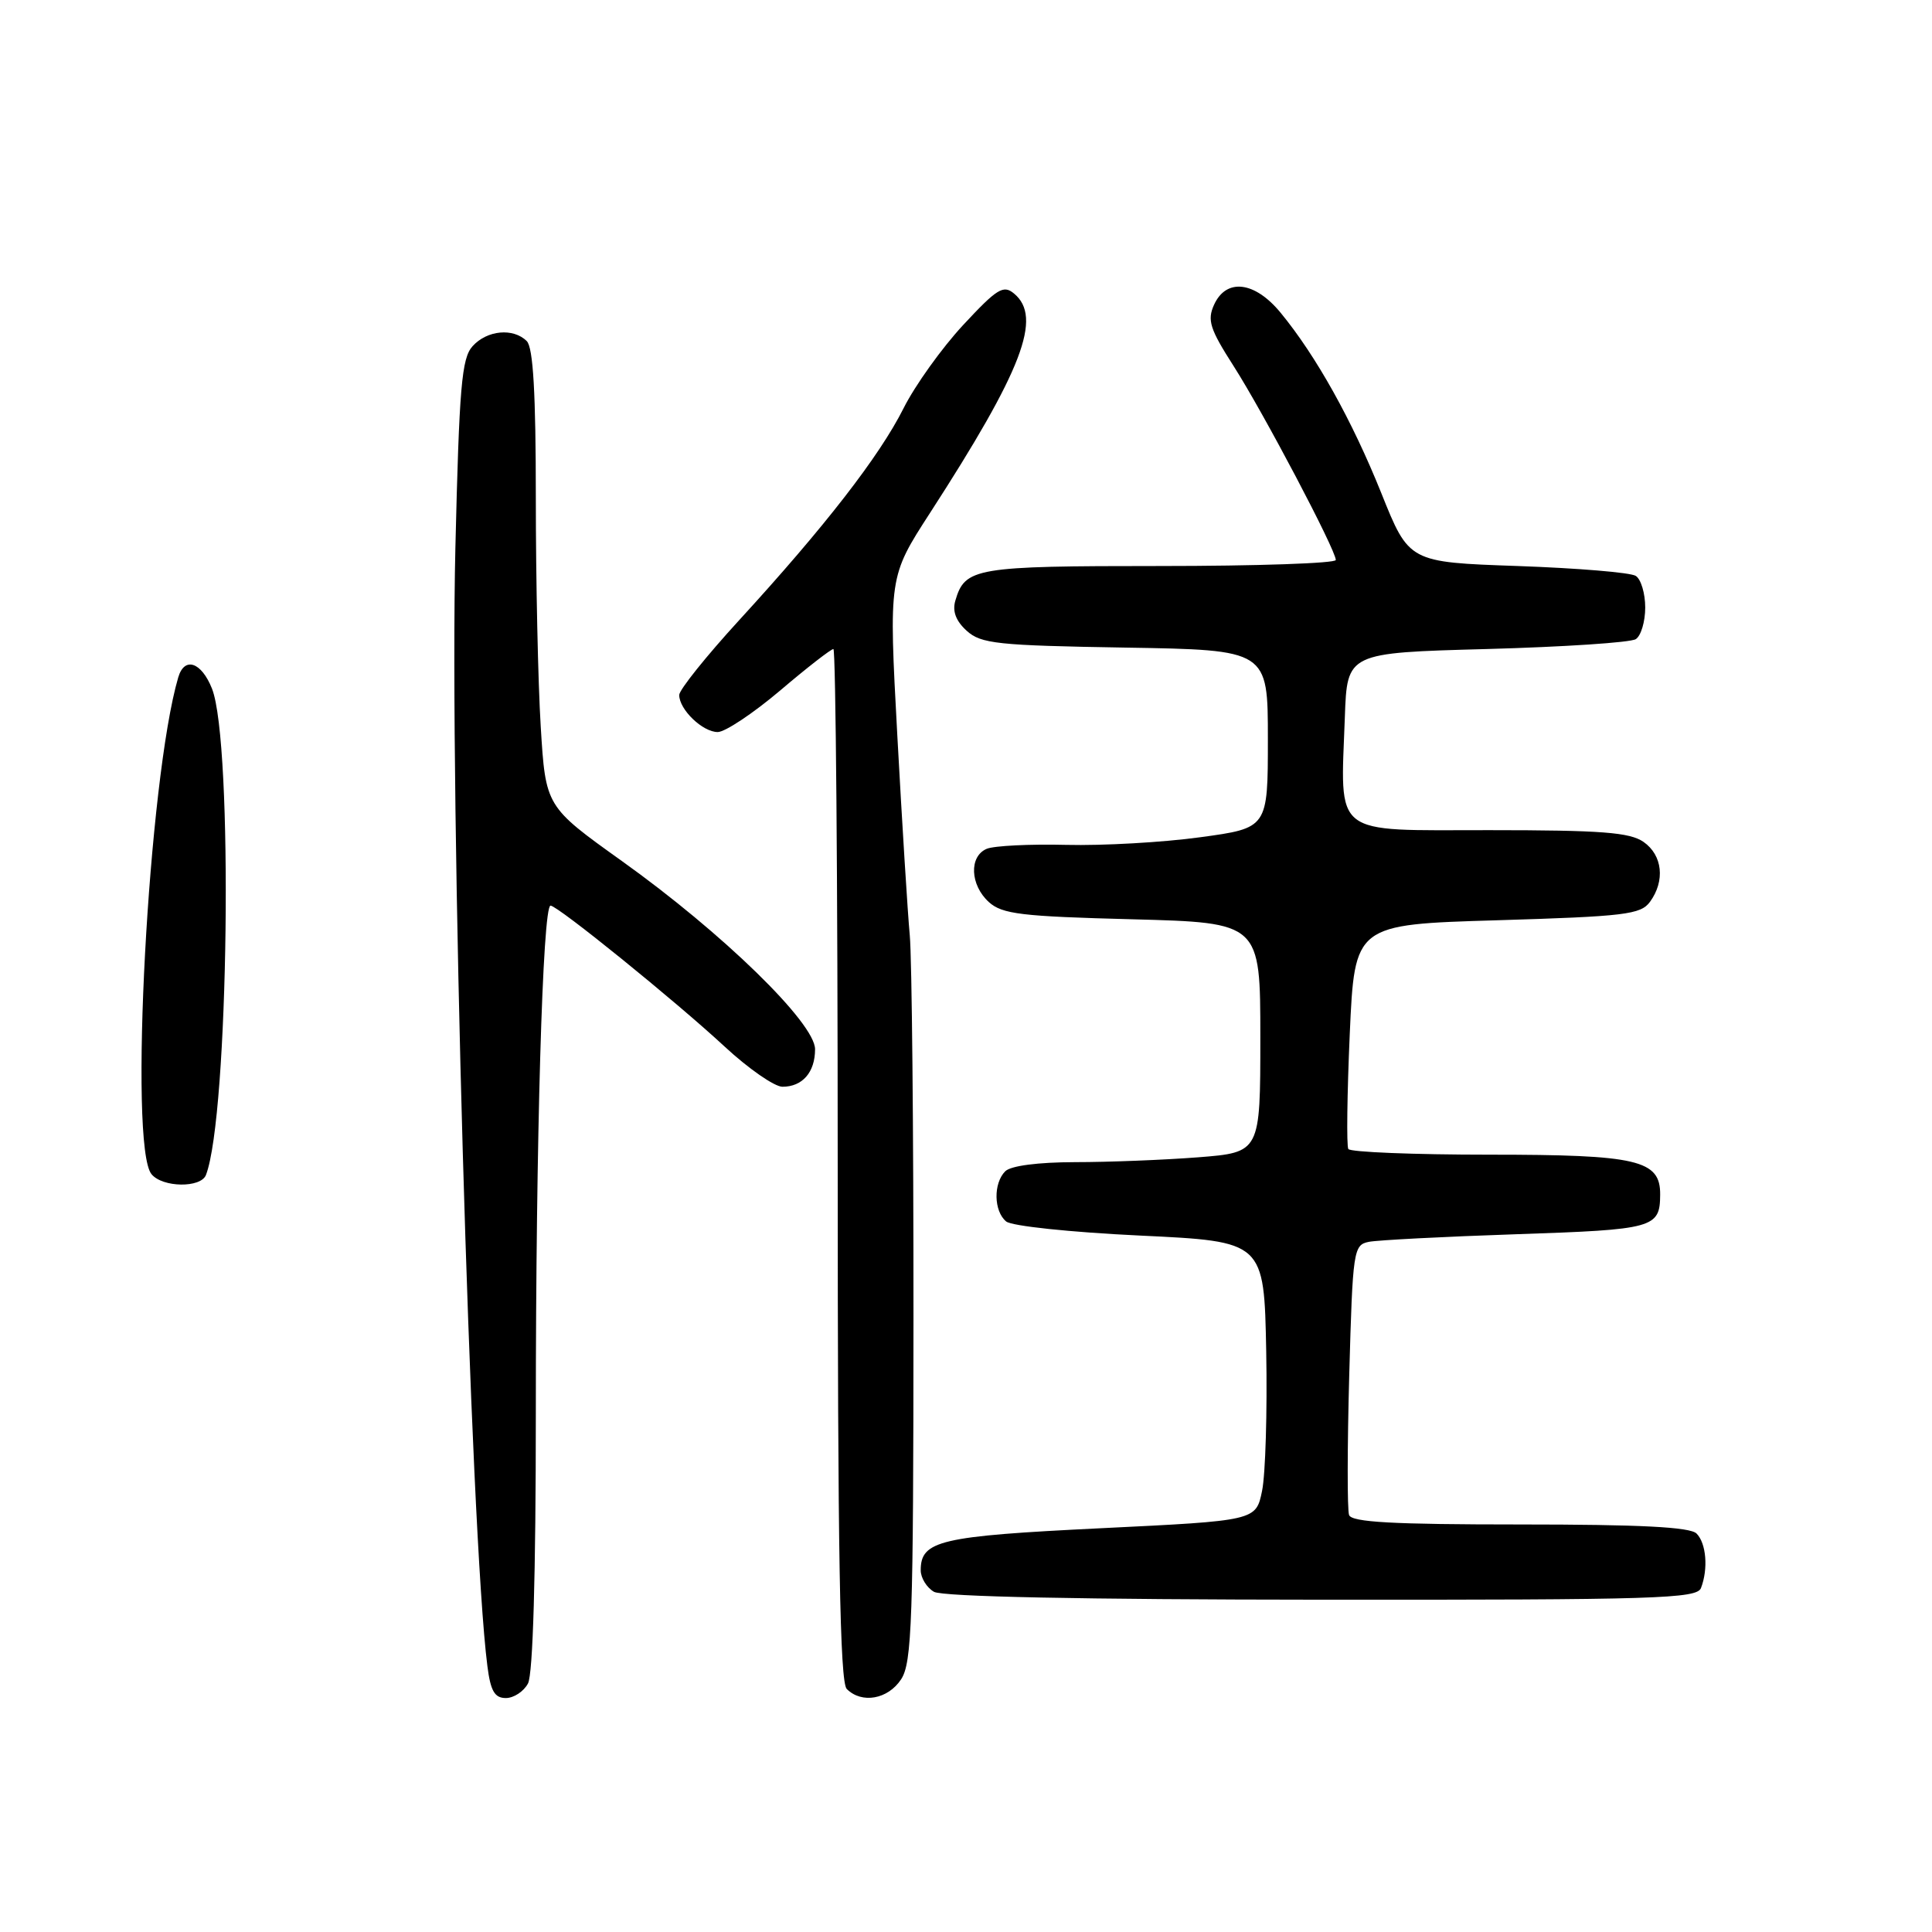 <?xml version="1.0" encoding="UTF-8" standalone="no"?>
<!DOCTYPE svg PUBLIC "-//W3C//DTD SVG 1.1//EN" "http://www.w3.org/Graphics/SVG/1.1/DTD/svg11.dtd" >
<svg xmlns="http://www.w3.org/2000/svg" xmlns:xlink="http://www.w3.org/1999/xlink" version="1.1" viewBox="0 0 256 256">
 <g >
 <path fill="currentColor"
d=" M 69.96 223.07 C 70.62 221.84 71.00 208.69 71.00 187.23 C 71.00 151.18 71.90 120.00 72.95 120.00 C 73.89 120.00 89.46 132.60 96.02 138.68 C 99.18 141.61 102.63 144.00 103.68 144.00 C 106.33 144.00 108.00 142.08 108.00 139.03 C 108.00 135.56 95.75 123.63 82.40 114.09 C 72.30 106.87 72.30 106.87 71.65 96.28 C 71.29 90.45 71.00 76.85 71.00 66.04 C 71.00 52.10 70.65 46.05 69.80 45.20 C 68.02 43.42 64.54 43.74 62.62 45.87 C 61.17 47.47 60.85 51.20 60.34 72.62 C 59.55 106.06 62.33 203.26 64.58 220.75 C 65.00 224.07 65.54 225.00 67.03 225.00 C 68.07 225.00 69.40 224.13 69.96 223.07 Z  M 119.40 222.52 C 120.84 220.32 121.03 214.86 121.04 174.70 C 121.05 149.77 120.83 126.93 120.55 123.94 C 120.27 120.95 119.53 109.04 118.90 97.47 C 117.76 76.43 117.76 76.43 123.23 67.97 C 135.49 49.01 138.16 42.04 134.37 38.90 C 132.95 37.71 132.11 38.24 127.62 43.07 C 124.81 46.10 121.25 51.06 119.73 54.09 C 116.54 60.45 109.26 69.83 97.95 82.17 C 93.58 86.94 90.00 91.41 90.00 92.09 C 90.00 94.02 93.10 97.00 95.10 97.00 C 96.08 97.00 99.80 94.52 103.37 91.50 C 106.93 88.47 110.11 86.00 110.43 86.00 C 110.74 86.00 111.00 116.73 111.00 154.30 C 111.00 206.09 111.29 222.89 112.20 223.80 C 114.19 225.79 117.66 225.17 119.40 222.52 Z  M 225.39 210.42 C 226.37 207.87 226.09 204.49 224.80 203.20 C 223.94 202.34 217.33 202.00 201.41 202.00 C 184.56 202.00 179.11 201.70 178.76 200.75 C 178.51 200.06 178.52 191.73 178.78 182.24 C 179.24 165.63 179.34 164.96 181.38 164.55 C 182.55 164.32 191.35 163.86 200.95 163.54 C 219.17 162.93 219.95 162.72 219.98 158.31 C 220.02 153.70 217.01 153.00 197.34 153.00 C 187.32 153.00 178.91 152.66 178.66 152.25 C 178.41 151.84 178.50 144.97 178.85 137.00 C 179.50 122.50 179.50 122.50 198.38 121.94 C 215.31 121.43 217.40 121.18 218.63 119.50 C 220.66 116.72 220.30 113.32 217.78 111.56 C 215.96 110.29 212.21 110.00 197.32 110.00 C 176.32 110.00 177.62 111.02 178.20 95.00 C 178.50 86.50 178.50 86.50 197.00 86.00 C 207.18 85.72 216.06 85.14 216.75 84.69 C 217.44 84.25 218.00 82.36 218.00 80.50 C 218.00 78.64 217.44 76.75 216.75 76.31 C 216.06 75.86 209.02 75.28 201.10 75.00 C 186.70 74.50 186.70 74.50 183.03 65.34 C 179.16 55.71 174.39 47.15 169.68 41.43 C 166.26 37.27 162.49 36.82 160.87 40.38 C 159.94 42.42 160.31 43.59 163.45 48.49 C 167.40 54.66 177.00 72.88 177.00 74.20 C 177.00 74.64 166.51 75.00 153.69 75.00 C 129.20 75.00 127.87 75.22 126.59 79.58 C 126.17 80.99 126.66 82.28 128.09 83.58 C 129.99 85.30 132.13 85.53 149.10 85.81 C 168.00 86.12 168.00 86.12 168.00 97.92 C 168.00 109.72 168.00 109.72 159.03 110.94 C 154.09 111.62 146.11 112.07 141.28 111.95 C 136.45 111.83 131.71 112.07 130.75 112.47 C 128.38 113.47 128.54 117.27 131.03 119.53 C 132.80 121.13 135.35 121.43 150.03 121.81 C 167.00 122.26 167.00 122.26 167.00 137.48 C 167.00 152.70 167.00 152.70 158.75 153.35 C 154.21 153.70 146.88 153.99 142.45 153.99 C 137.53 154.00 133.93 154.47 133.20 155.20 C 131.61 156.79 131.67 160.48 133.32 161.85 C 134.06 162.46 141.84 163.28 151.07 163.72 C 167.50 164.50 167.50 164.50 167.78 179.05 C 167.93 187.05 167.68 195.38 167.23 197.55 C 166.42 201.50 166.42 201.50 145.85 202.50 C 124.54 203.54 122.00 204.13 122.00 208.07 C 122.00 209.08 122.79 210.36 123.75 210.92 C 124.87 211.57 143.29 211.95 175.14 211.97 C 219.51 212.00 224.85 211.83 225.39 210.42 Z  M 27.29 155.69 C 30.31 147.83 30.92 98.42 28.09 91.25 C 26.69 87.72 24.44 86.96 23.62 89.75 C 19.66 103.20 17.03 151.93 20.08 155.59 C 21.55 157.37 26.62 157.43 27.29 155.69 Z "/>
</g>
</svg>